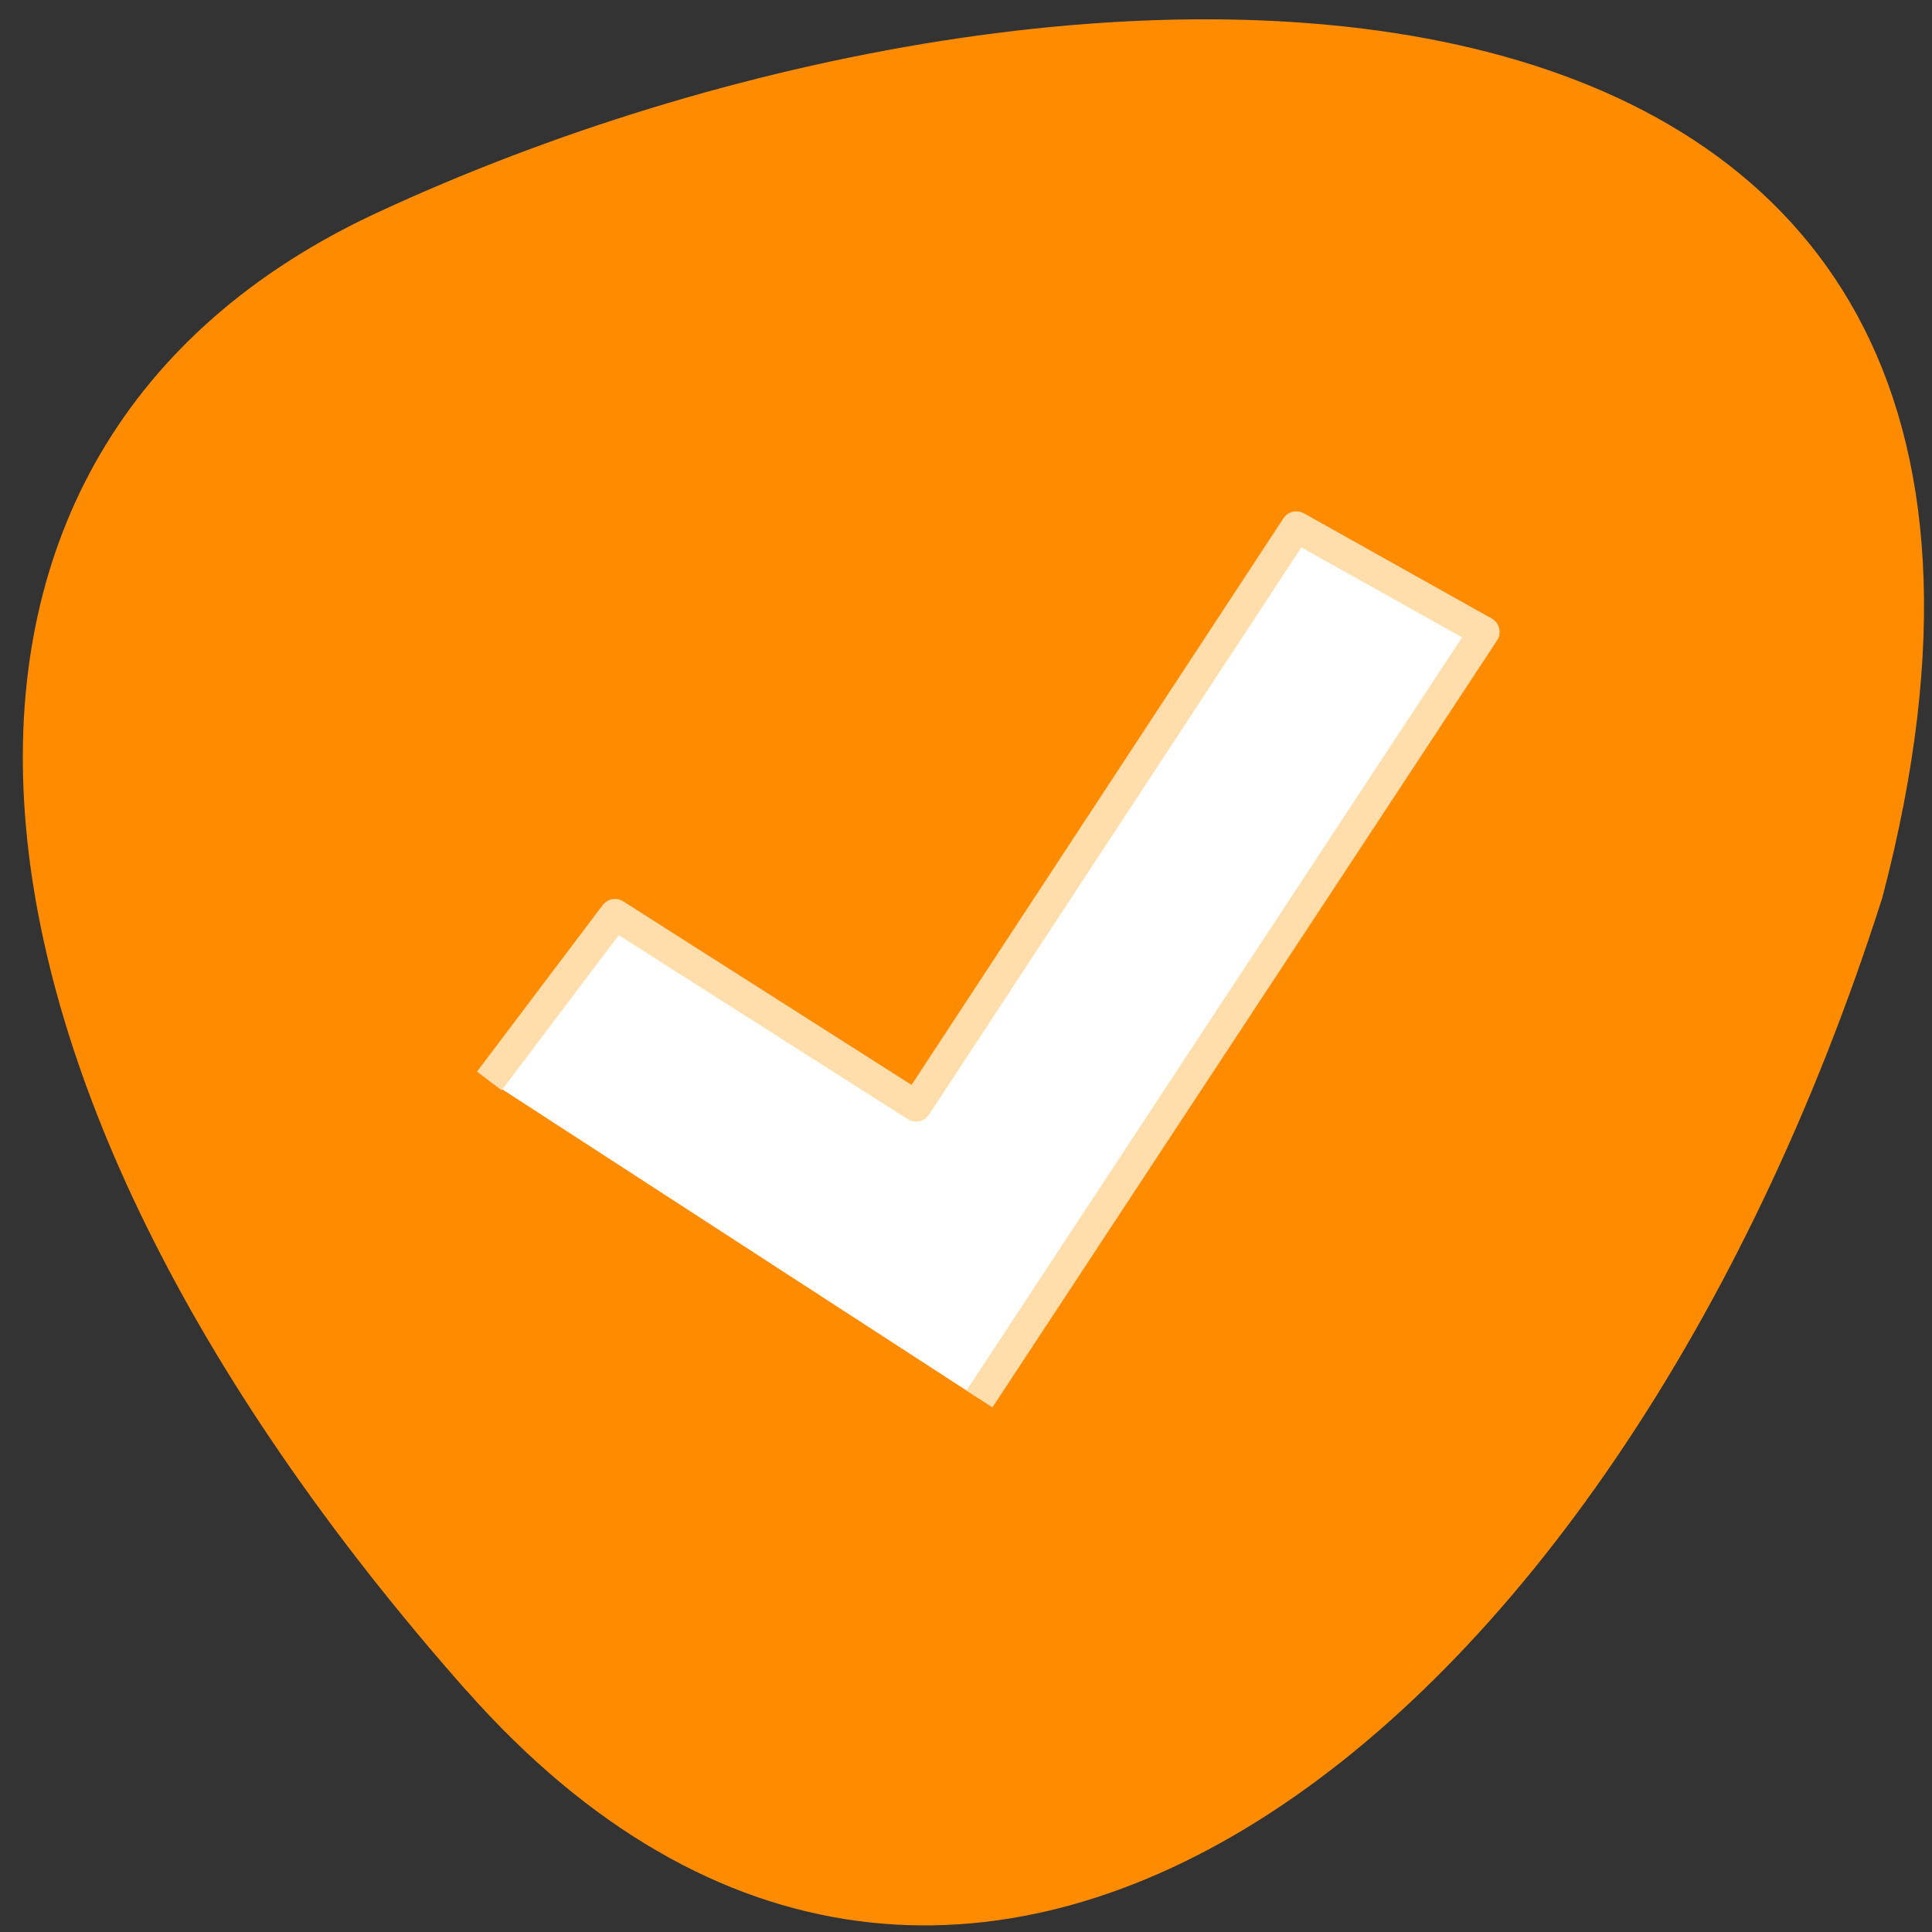 <svg xmlns="http://www.w3.org/2000/svg" viewBox="0 0 48 48"><rect x="0" y="0" width="48" height="48" fill="#333333" stroke="none"/><path d="m 11.594 42.01 c -13.875 -15.695 -14.695 -30.926 -2.238 -36.719 c 17.18 -7.988 44.06 -8.32 37.41 17.01 c -6.715 21.07 -22.941 33.535 -35.17 19.707" fill="#ff8c00"/><path d="m 64.67 142.85 l 16.604 -22 l 39.792 25.333 l 50.25 -76.56 l 24.813 13.896 l -66.69 101.35" transform="scale(0.188)" fill="#fff" stroke="#ffdeac" stroke-linejoin="round" stroke-width="4.088"/></svg>